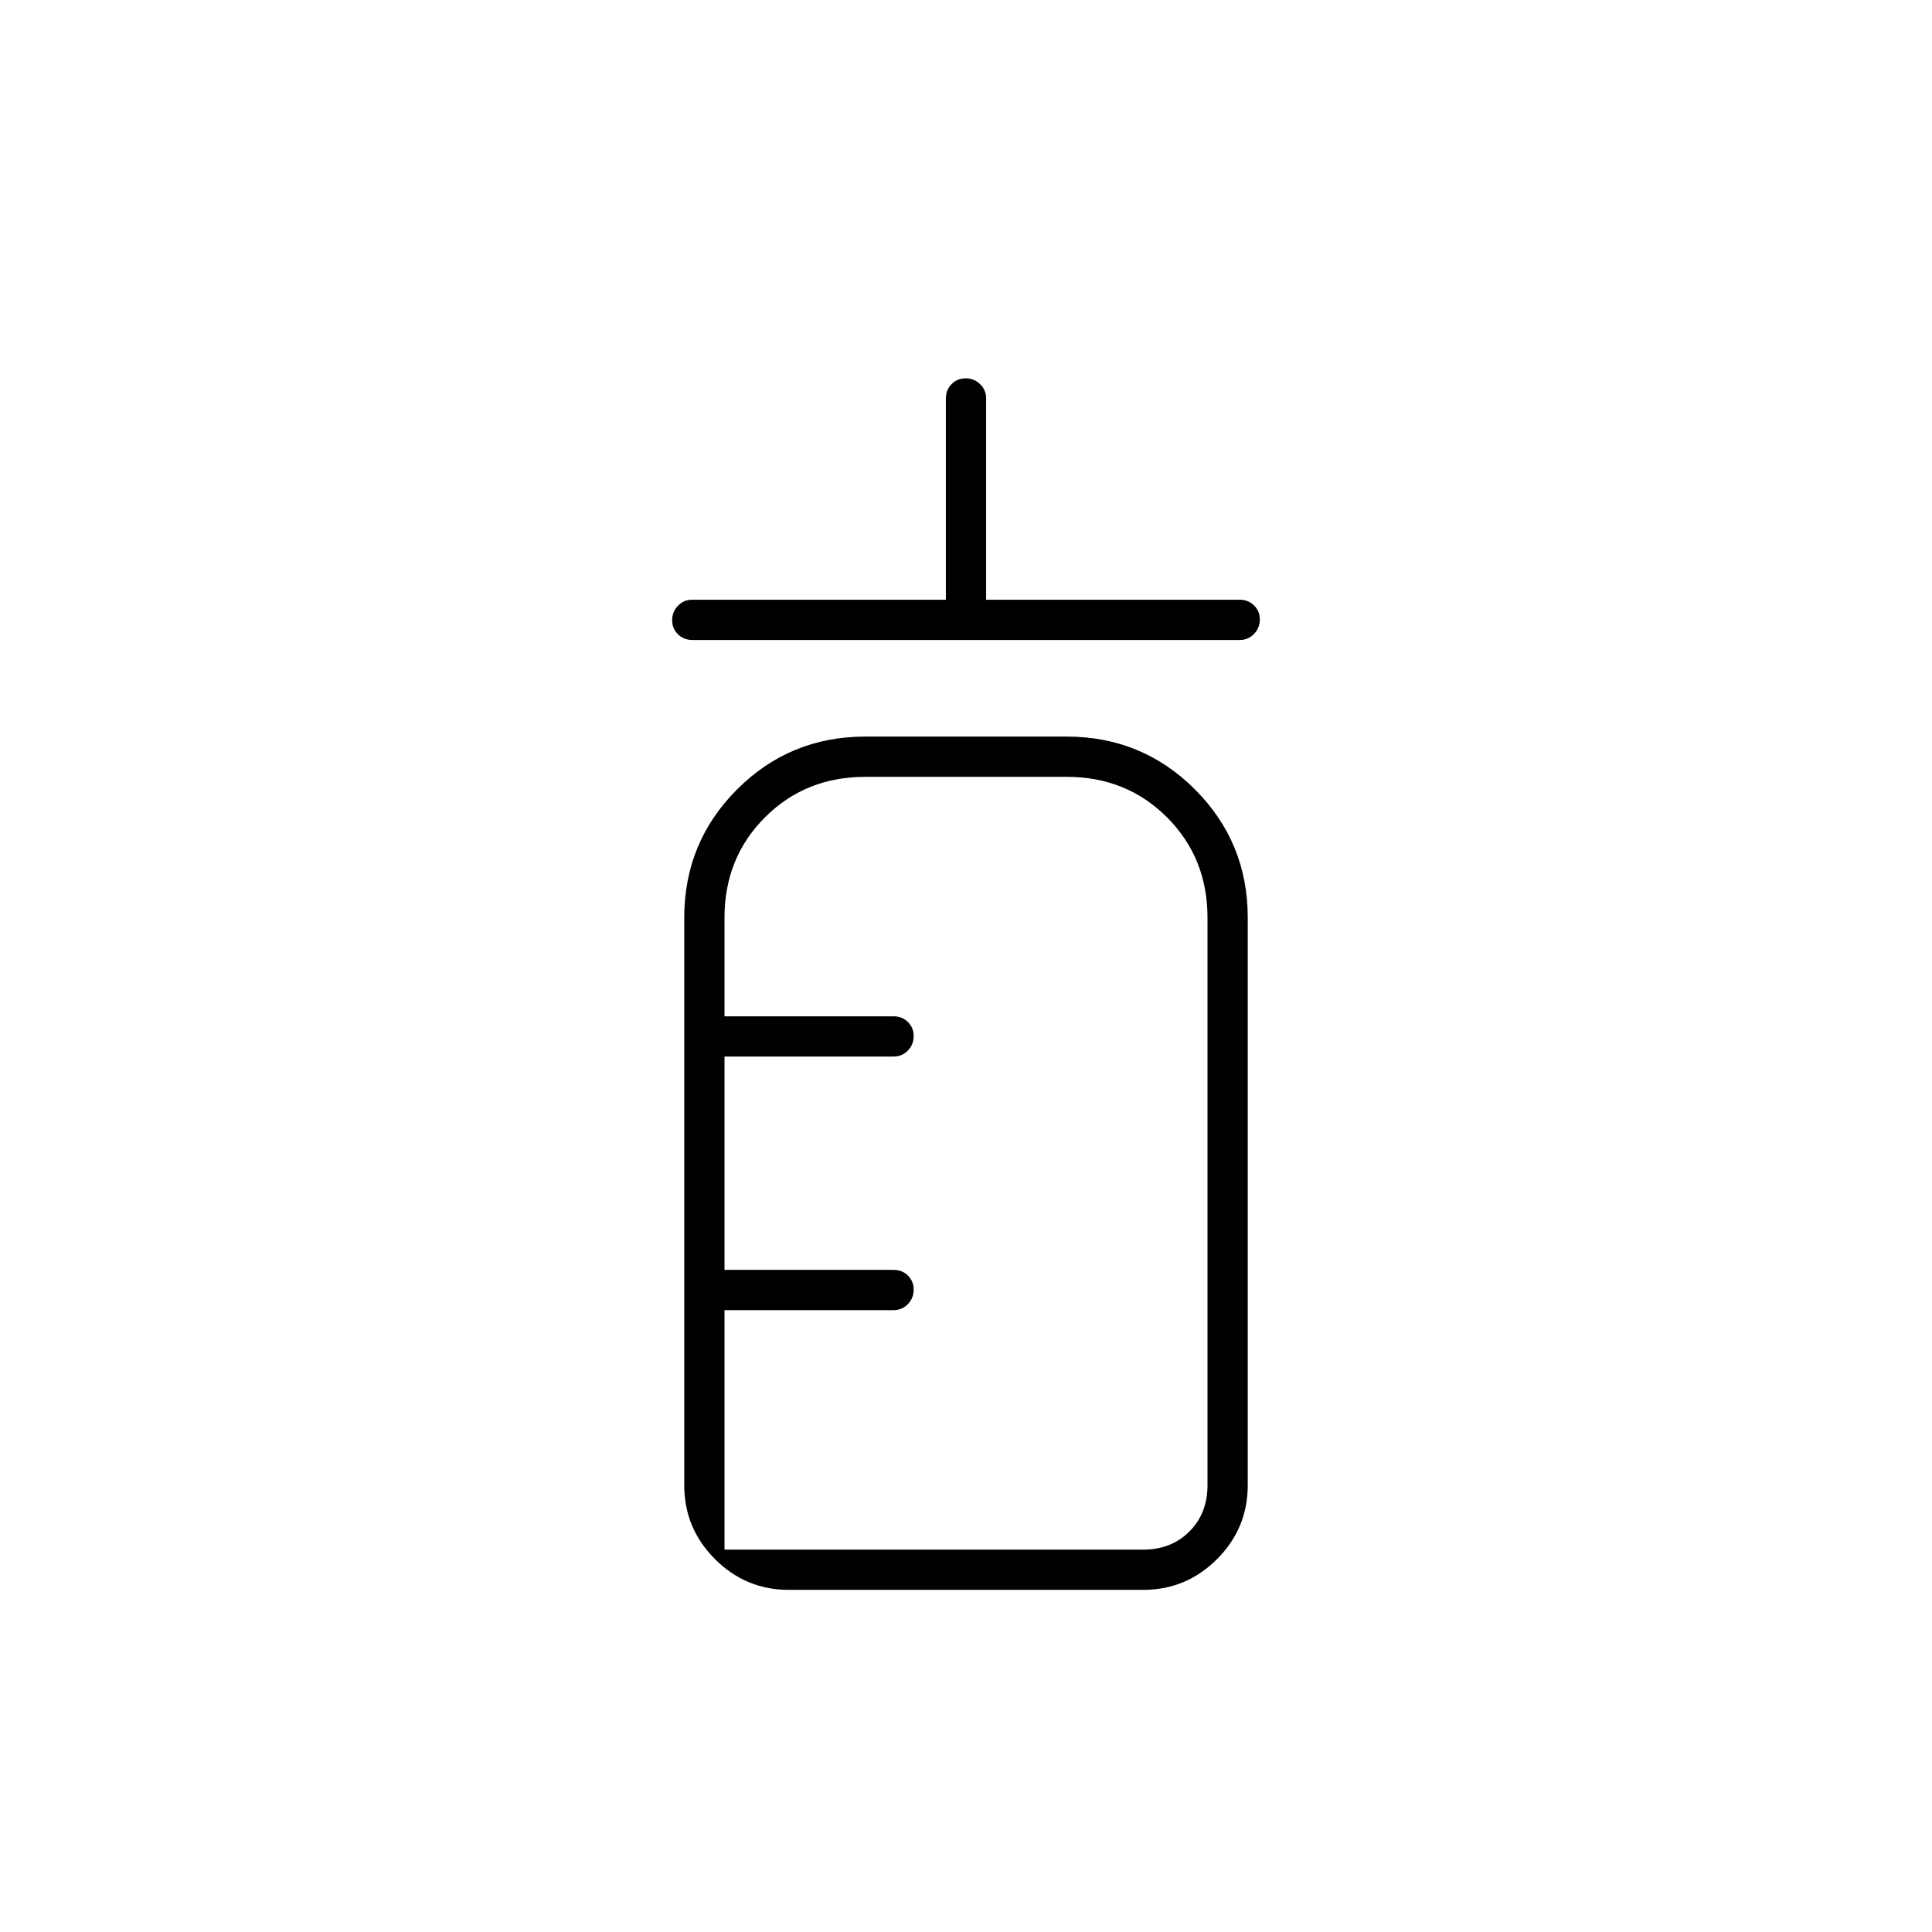 <svg xmlns="http://www.w3.org/2000/svg" height="20" viewBox="0 96 960 960" width="20"><path d="M344 414q-4.25 0-7.125-2.825-2.875-2.824-2.875-7 0-4.175 2.875-7.175t7.125-3h126V294q0-4.25 2.825-7.125 2.824-2.875 7-2.875 4.175 0 7.175 2.875t3 7.125v100h126q4.25 0 7.125 2.825 2.875 2.824 2.875 7 0 4.175-2.875 7.175T616 414H344Zm48 472q-21.45 0-36.725-15.275Q340 855.45 340 834V552q0-37.5 26.25-63.75T430 462h100q37.5 0 63.75 26.25T620 552v282q0 21.45-15.275 36.725Q589.45 886 568 886H392Zm-32-20h208q14 0 23-9t9-23V552q0-29.75-20.125-49.875T530 482H430q-29.75 0-49.875 20.125T360 552v49h84q4.25 0 7.125 2.825 2.875 2.824 2.875 7 0 4.175-2.875 7.175T444 621h-84v106h84q4.3 0 7.15 2.825 2.85 2.824 2.85 7 0 4.175-2.875 7.175T444 747h-84v119Zm0 0V482v384Z"/></svg>